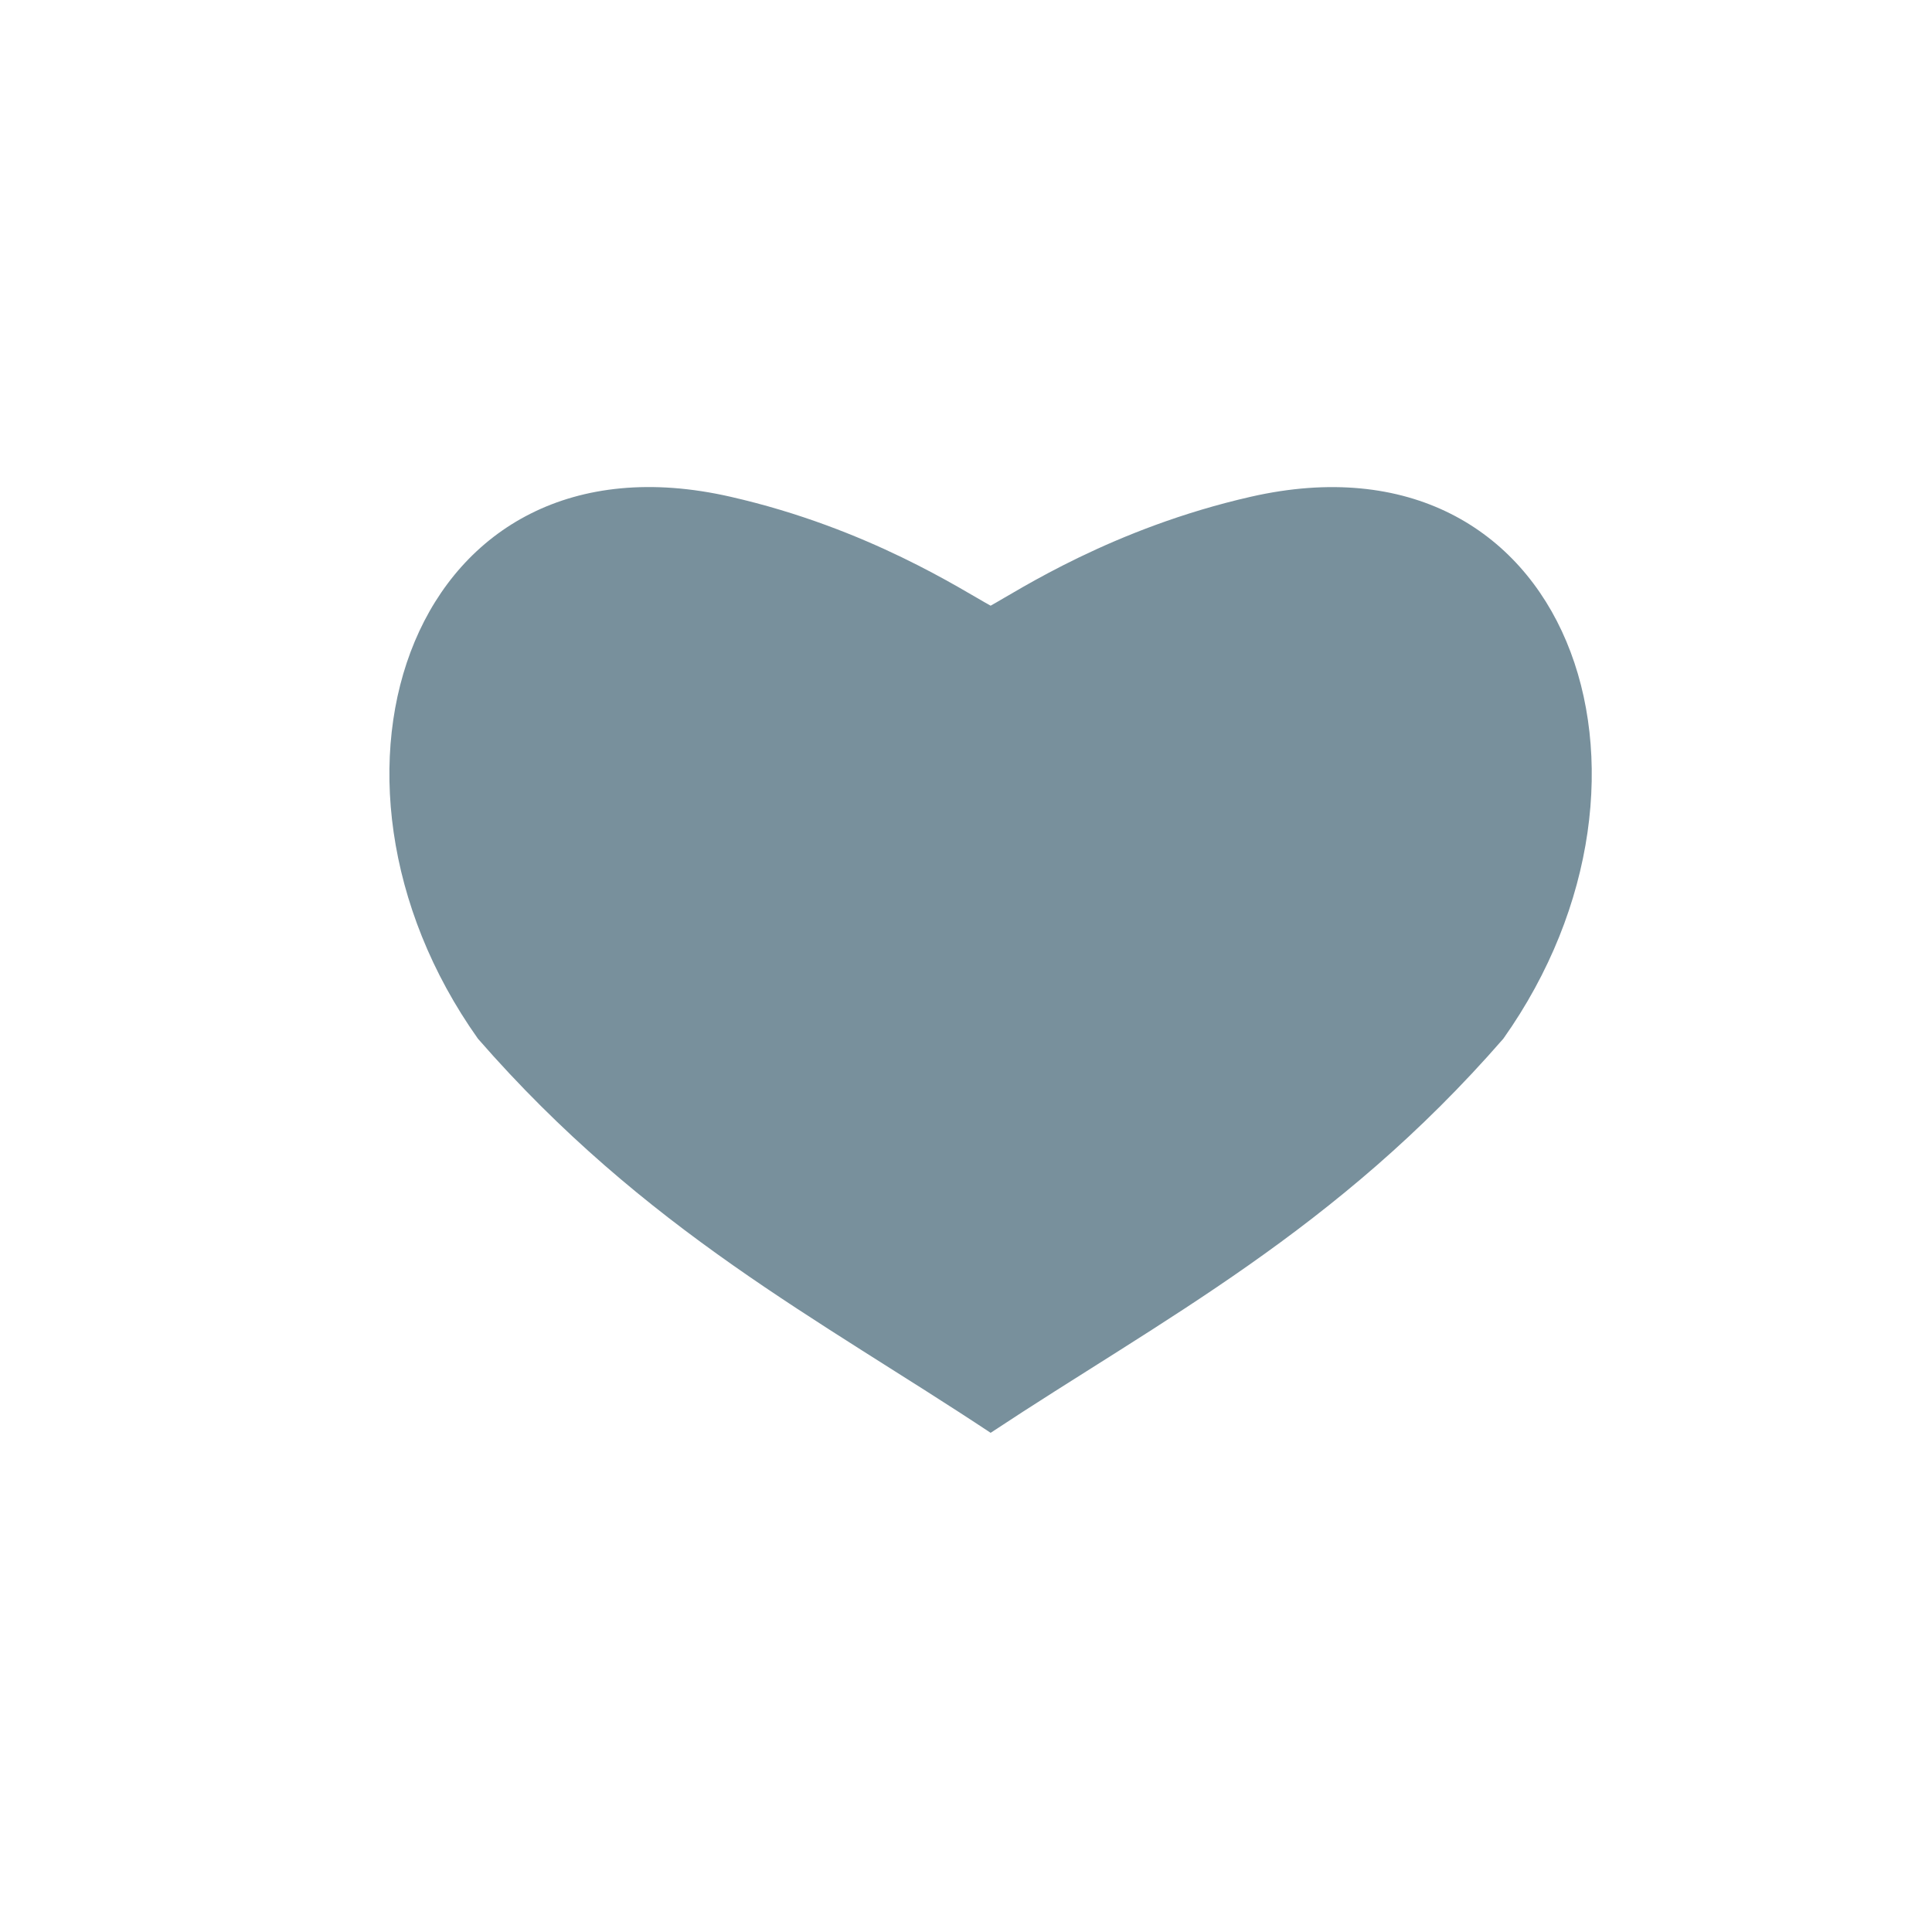 <?xml version="1.0" encoding="UTF-8" standalone="no"?>
<svg
   xmlns:dc="http://purl.org/dc/elements/1.1/"
   xmlns:cc="http://creativecommons.org/ns#"
   xmlns:rdf="http://www.w3.org/1999/02/22-rdf-syntax-ns#"
   xmlns:svg="http://www.w3.org/2000/svg"
   xmlns="http://www.w3.org/2000/svg"
   xmlns:sodipodi="http://sodipodi.sourceforge.net/DTD/sodipodi-0.dtd"
   xmlns:inkscape="http://www.inkscape.org/namespaces/inkscape"
   version="1.1"
   width="8px"
   height="8px"
   fill="#78909C"
   viewBox="8 8 8 8"
   id="svg4"
   sodipodi:docname="mdot.svg"
   inkscape:version="0.92.3 (unknown)">
  <defs
     id="defs8" />
  <sodipodi:namedview
     pagecolor="#ffffff"
     bordercolor="#666666"
     borderopacity="1"
     objecttolerance="10"
     gridtolerance="10"
     guidetolerance="10"
     inkscape:pageopacity="0"
     inkscape:pageshadow="2"
     inkscape:window-width="863"
     inkscape:window-height="491"
     id="namedview6"
     showgrid="false"
     inkscape:zoom="29.5"
     inkscape:cx="1.5796133"
     inkscape:cy="4.2066965"
     inkscape:window-x="67"
     inkscape:window-y="27"
     inkscape:window-maximized="0"
     inkscape:current-layer="svg4" />
  <path
     sodipodi:nodetypes="cscccsc"
     inkscape:connector-curvature="0"
     id="path1445-6"
     d="m 12.102,10.508 c 0.116,-0.064 0.506,-0.321 1.077,-0.451 1.316,-0.3 1.821,1.15 1.046,2.244 -0.693,0.796 -1.413,1.162 -2.123,1.632 -0.71,-0.471 -1.43,-0.837 -2.123,-1.632 -0.776,-1.094 -0.27,-2.545 1.046,-2.244 0.571,0.13 0.961,0.388 1.077,0.451"
     style="fill-opacity:1;stroke:#00000f;stroke-width:0;stroke-linecap:round;stroke-linejoin:miter;stroke-miterlimit:4.7;stroke-dasharray:none;stroke-opacity:0.941" />
</svg>
